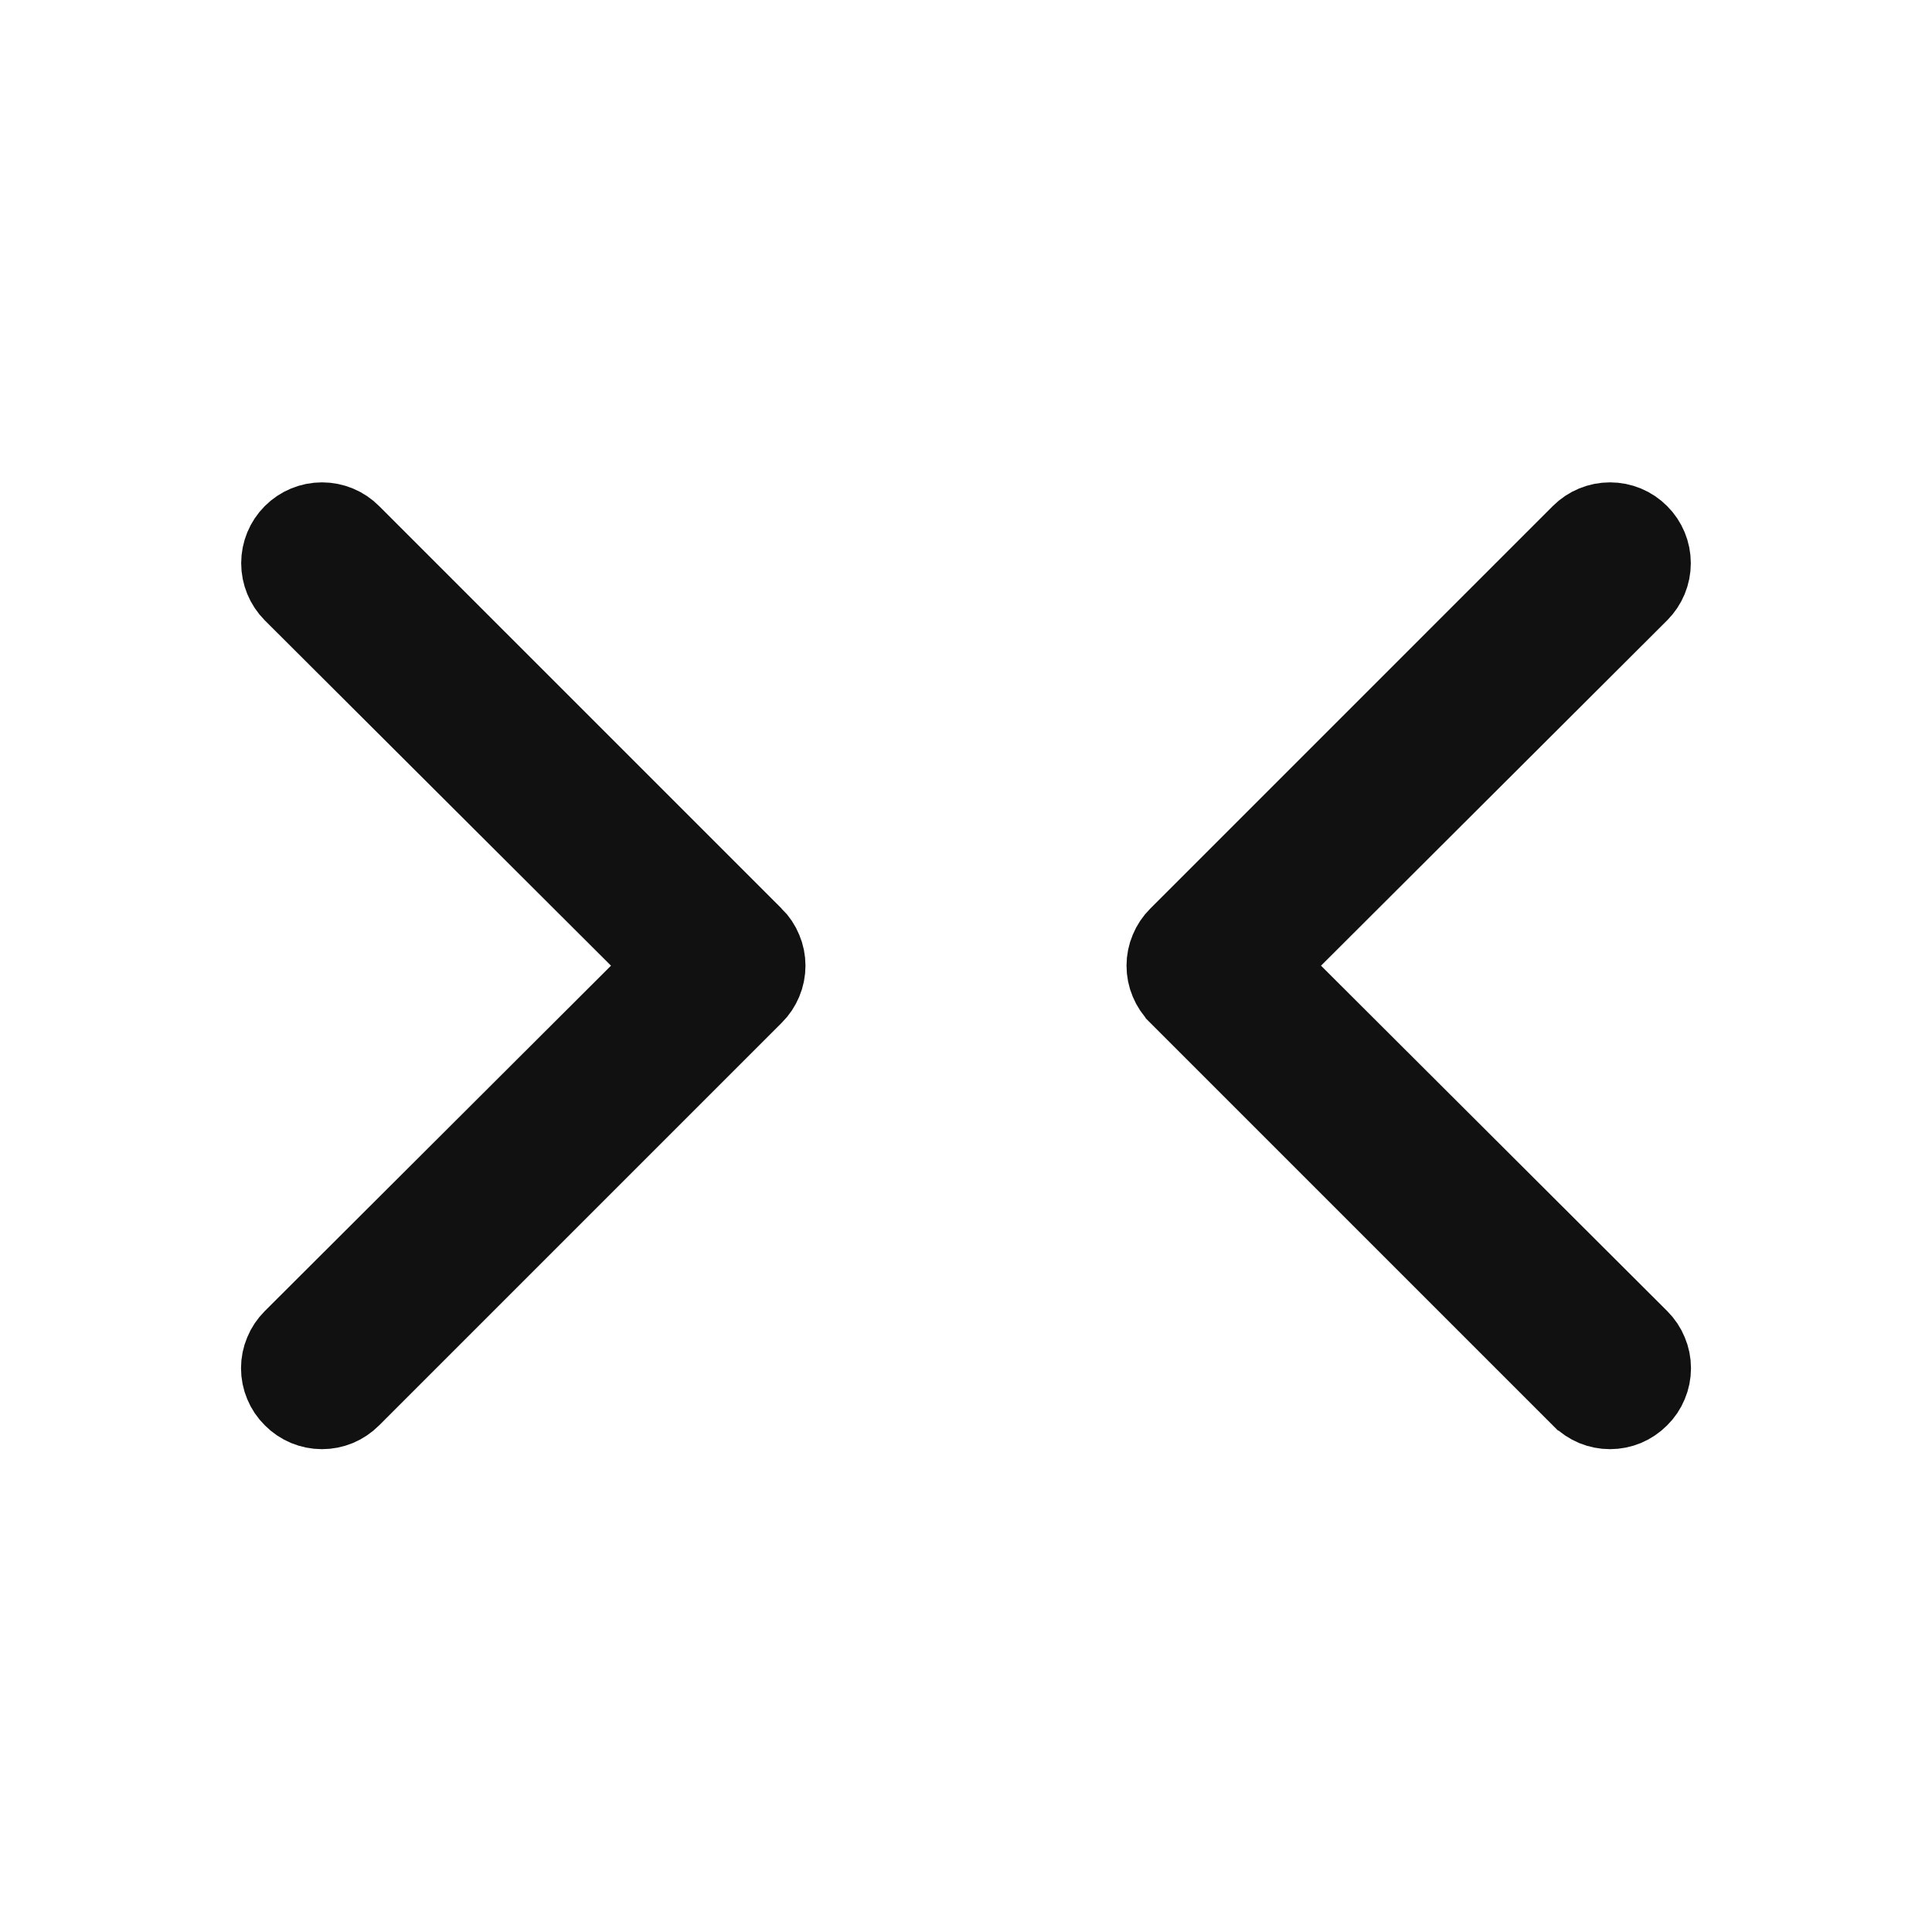 <svg width="24" height="24" viewBox="0 0 24 24" fill="none" xmlns="http://www.w3.org/2000/svg">
<path d="M7.943 12.35L8.298 11.996L7.943 11.642L3.643 7.353C3.643 7.353 3.643 7.353 3.643 7.353C3.549 7.258 3.496 7.13 3.496 6.996C3.496 6.863 3.549 6.734 3.643 6.64C3.738 6.545 3.866 6.492 4 6.492C4.134 6.492 4.262 6.545 4.356 6.64L9.356 11.64L9.356 11.64L9.358 11.641C9.405 11.688 9.442 11.743 9.467 11.804C9.493 11.865 9.506 11.93 9.506 11.996C9.506 12.062 9.493 12.128 9.467 12.189C9.442 12.249 9.405 12.305 9.358 12.351L9.356 12.353L4.356 17.353L4.355 17.354C4.308 17.401 4.253 17.438 4.192 17.464C4.131 17.489 4.066 17.502 4 17.502C3.934 17.502 3.869 17.489 3.808 17.464C3.747 17.438 3.691 17.401 3.645 17.354L3.642 17.351C3.595 17.305 3.558 17.25 3.533 17.189C3.507 17.128 3.494 17.062 3.494 16.996C3.494 16.93 3.507 16.865 3.533 16.804C3.558 16.743 3.595 16.688 3.642 16.641L3.643 16.64L7.943 12.35ZM16.057 11.642L15.702 11.996L16.057 12.35L20.357 16.64L20.358 16.641C20.405 16.688 20.442 16.743 20.467 16.804C20.493 16.865 20.506 16.93 20.506 16.996C20.506 17.062 20.493 17.128 20.467 17.189C20.442 17.25 20.405 17.305 20.358 17.351L20.355 17.354C20.308 17.401 20.253 17.438 20.192 17.464C20.131 17.489 20.066 17.502 20 17.502C19.934 17.502 19.869 17.489 19.808 17.464C19.747 17.438 19.691 17.401 19.645 17.354L19.643 17.353L14.643 12.353L14.642 12.351C14.595 12.305 14.558 12.249 14.533 12.189C14.507 12.128 14.494 12.062 14.494 11.996C14.494 11.93 14.507 11.865 14.533 11.804C14.558 11.743 14.595 11.688 14.642 11.641L14.643 11.64L19.643 6.64C19.738 6.545 19.866 6.492 20 6.492C20.134 6.492 20.262 6.545 20.356 6.64C20.451 6.734 20.504 6.863 20.504 6.996C20.504 7.13 20.451 7.258 20.357 7.352C20.357 7.353 20.357 7.353 20.356 7.353L16.057 11.642Z" fill="#111111" stroke="#111111"/>
</svg>
